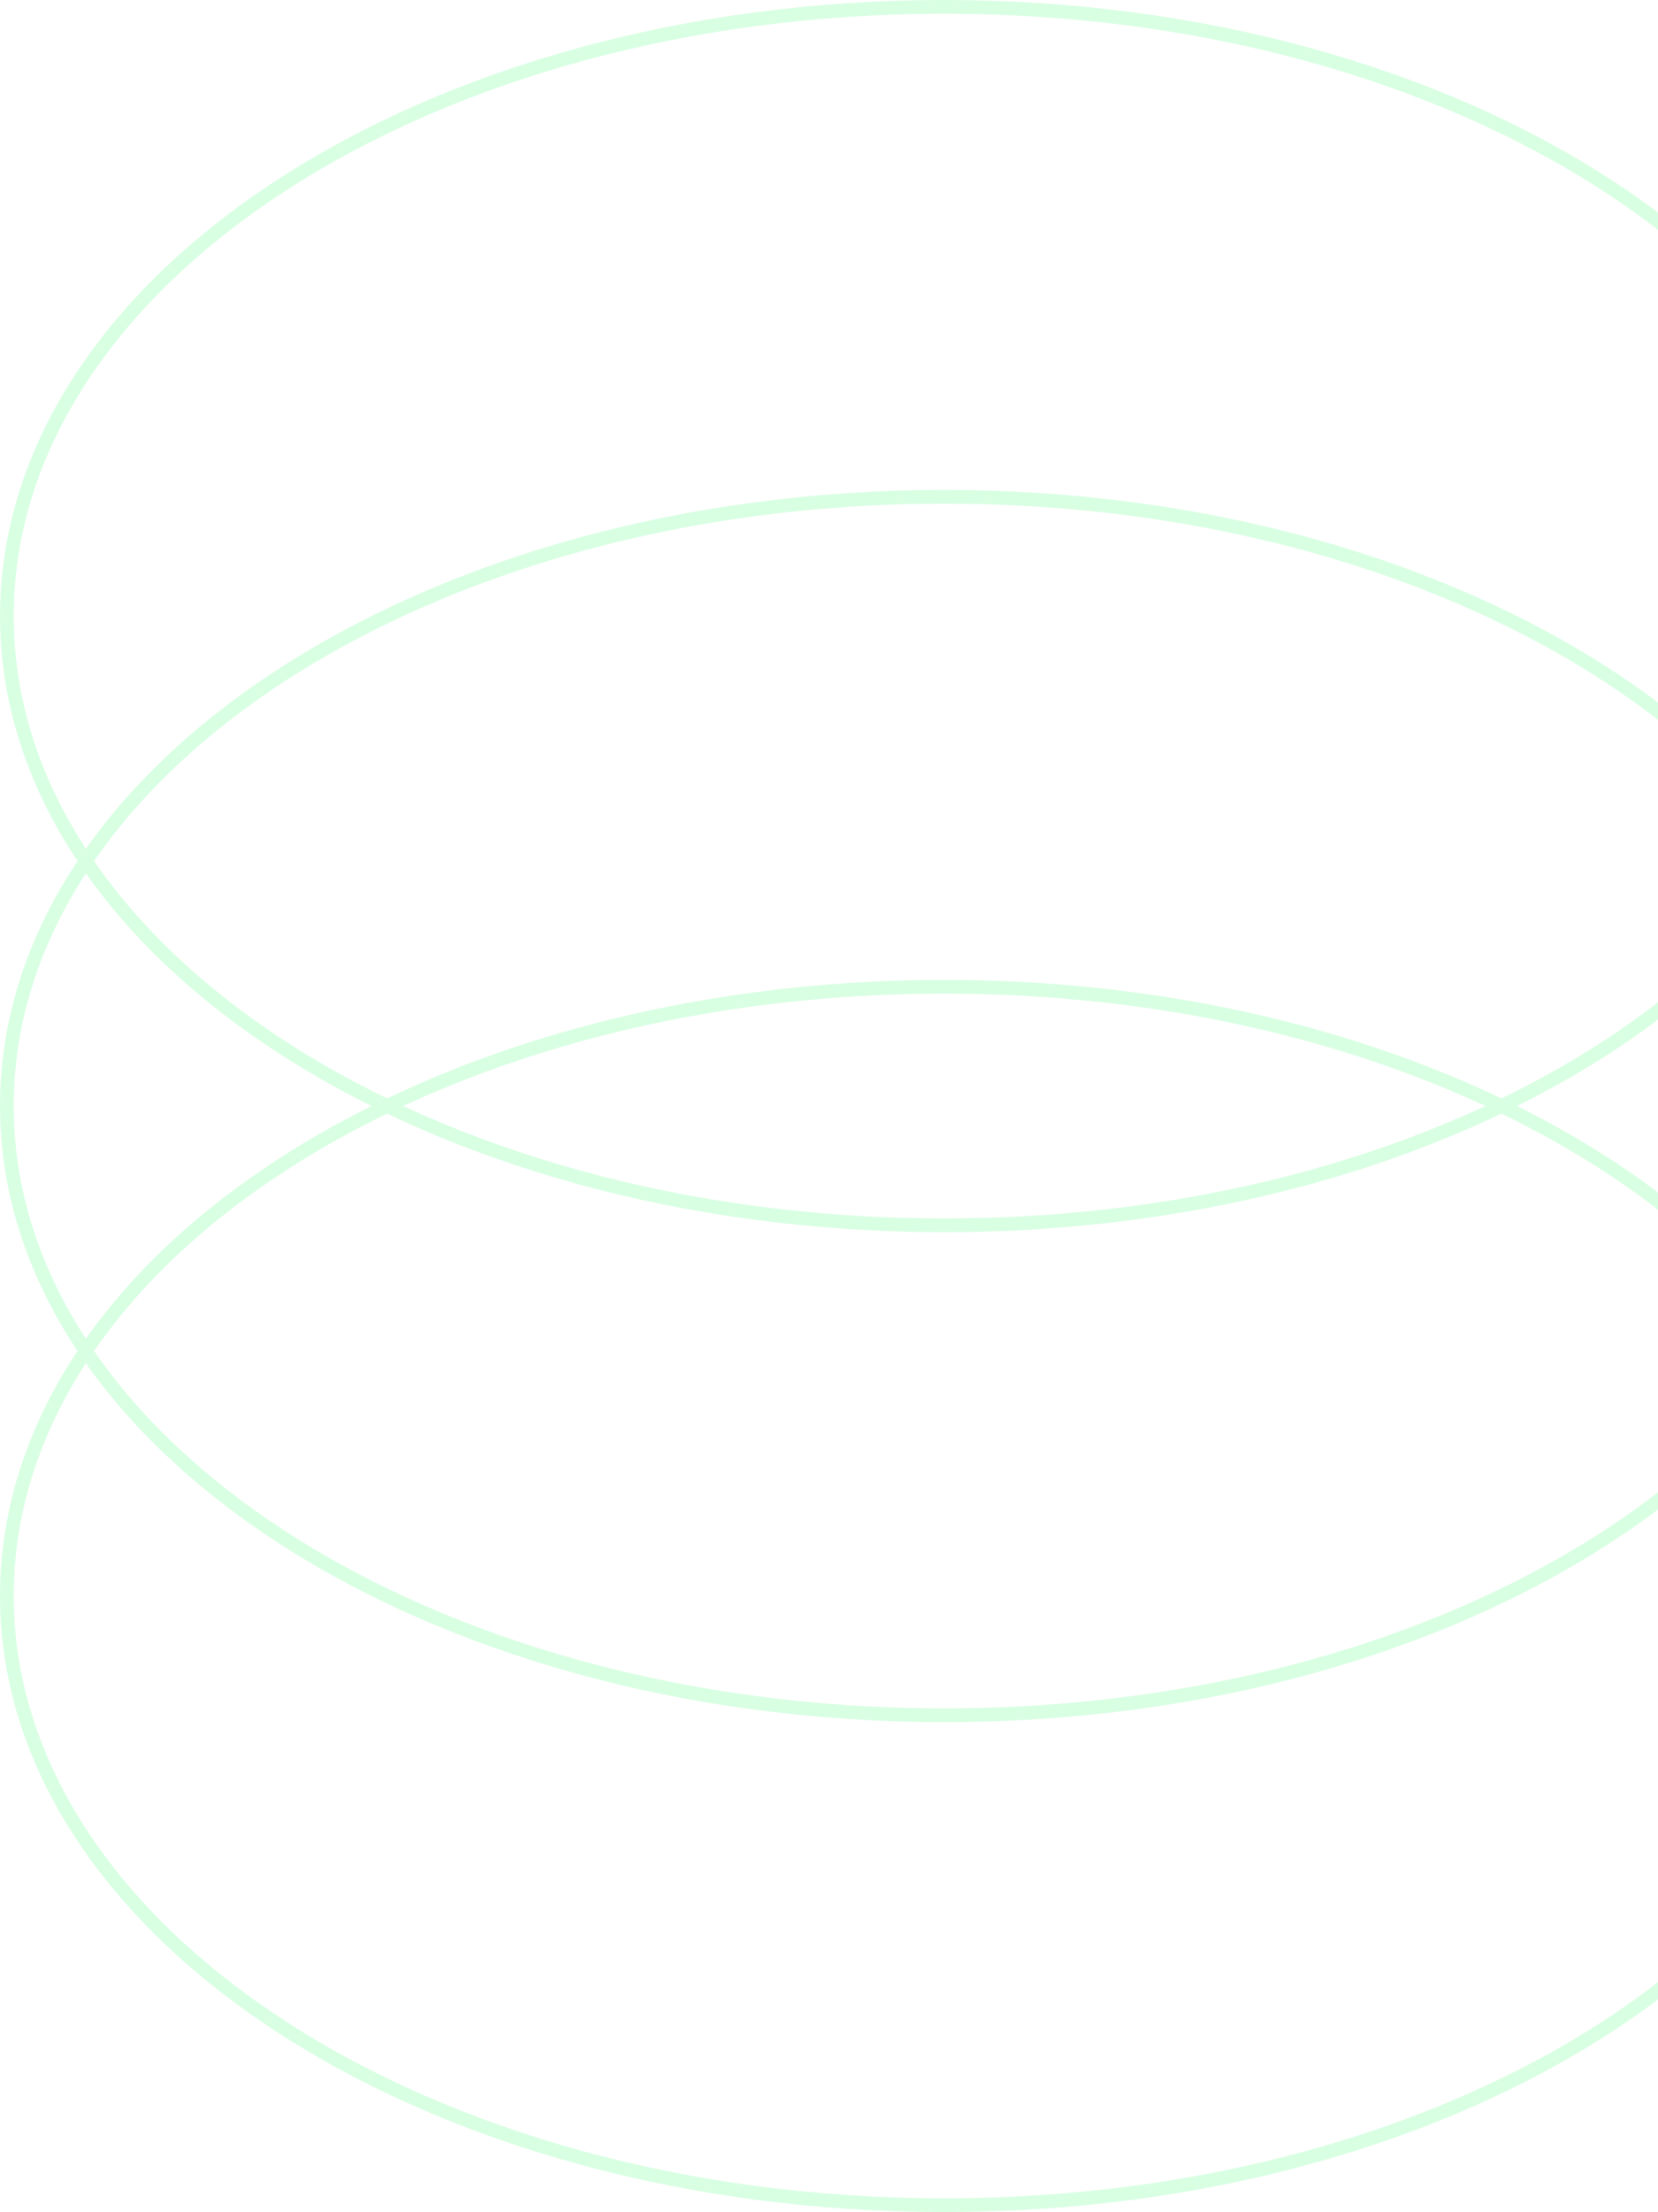 <svg width="482" height="643" viewBox="0 0 482 643" fill="none" xmlns="http://www.w3.org/2000/svg">
<g opacity="0.3">
<path d="M547 179.085C547 276.886 424.998 356.17 274.5 356.17C124.002 356.17 2 276.886 2 179.085C2 81.284 124.002 2 274.5 2C424.998 2 547 81.284 547 179.085Z" stroke="#81FFA1" stroke-width="4"/>
<path d="M547 321.5C547 419.301 424.998 498.585 274.5 498.585C124.002 498.585 2 419.301 2 321.5C2 223.699 124.002 144.415 274.5 144.415C424.998 144.415 547 223.699 547 321.5Z" stroke="#81FFA1" stroke-width="4"/>
<path d="M547 463.915C547 561.716 424.998 641 274.5 641C124.002 641 2 561.716 2 463.915C2 366.114 124.002 286.83 274.5 286.83C424.998 286.83 547 366.114 547 463.915Z" stroke="#81FFA1" stroke-width="4"/>
</g>
</svg>
